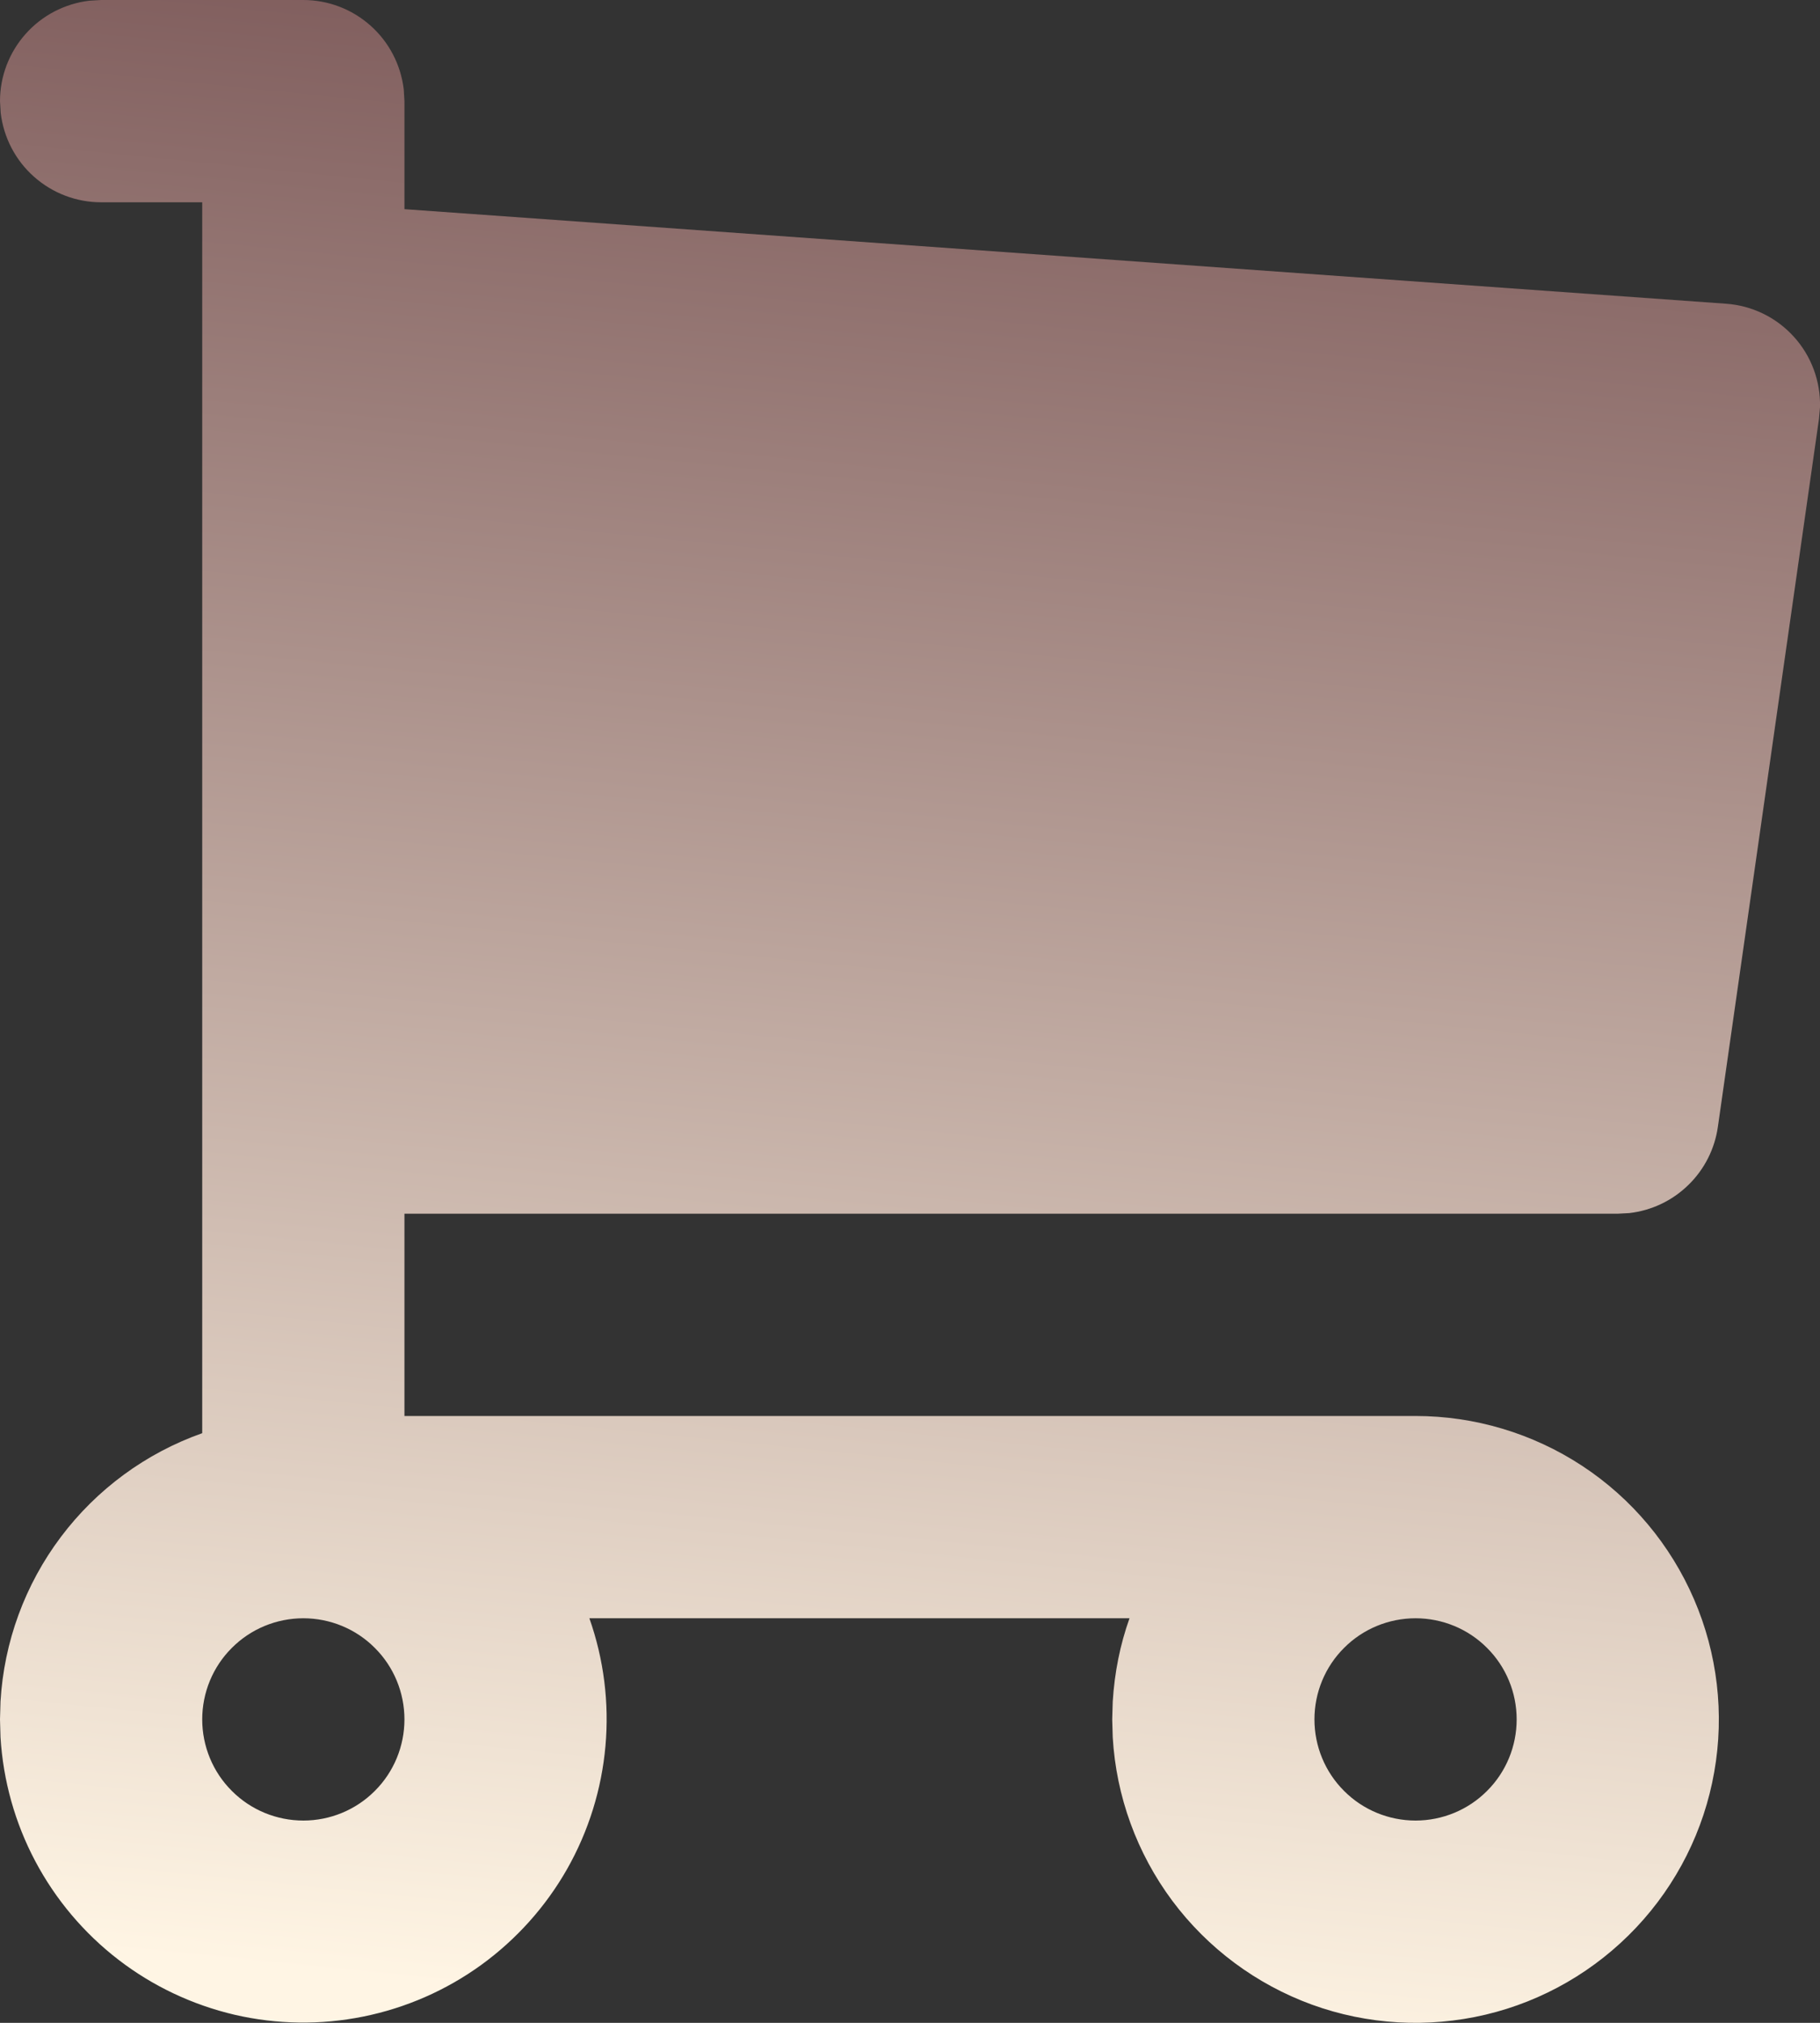 <svg width="18" height="20" viewBox="0 0 18 20" fill="none" xmlns="http://www.w3.org/2000/svg">
<rect x="0" y="0" width="18" height="20" fill="#333333" stroke="none"/>
<path d="M3 0C3.245 3.23106e-05 3.481 0.09 3.664 0.253C3.847 0.415 3.964 0.64 3.993 0.883L4 1V2.068L17.071 3.003C17.328 3.021 17.568 3.138 17.741 3.329C17.914 3.519 18.007 3.77 18 4.027L17.99 4.141L16.99 11.141C16.959 11.36 16.856 11.563 16.697 11.717C16.538 11.872 16.333 11.969 16.113 11.994L16 12H4V14H14C14.586 14 15.159 14.172 15.648 14.493C16.138 14.815 16.522 15.274 16.754 15.812C16.986 16.349 17.056 16.944 16.954 17.52C16.853 18.097 16.584 18.632 16.182 19.058C15.78 19.484 15.263 19.784 14.693 19.919C14.123 20.054 13.525 20.02 12.975 19.82C12.424 19.619 11.944 19.262 11.594 18.793C11.244 18.323 11.039 17.761 11.005 17.176L11 17L11.005 16.824C11.023 16.535 11.078 16.261 11.171 16H5.829C5.972 16.405 6.026 16.836 5.988 17.263C5.95 17.691 5.821 18.105 5.609 18.479C5.397 18.852 5.107 19.175 4.76 19.427C4.412 19.679 4.014 19.853 3.593 19.938C3.173 20.023 2.739 20.017 2.32 19.92C1.902 19.822 1.51 19.637 1.17 19.375C0.83 19.113 0.55 18.781 0.349 18.402C0.148 18.023 0.031 17.605 0.005 17.176L0 17L0.005 16.824C0.039 16.234 0.247 15.668 0.602 15.196C0.957 14.724 1.443 14.367 2 14.17V2H1C0.755 2 0.519 1.91 0.336 1.747C0.153 1.585 0.036 1.36 0.007 1.117L0 1C3.23106e-05 0.755 0.09 0.519 0.253 0.336C0.415 0.153 0.64 0.036 0.883 0.007L1 0H3ZM3 16C2.735 16 2.48 16.105 2.293 16.293C2.105 16.48 2 16.735 2 17C2 17.265 2.105 17.52 2.293 17.707C2.48 17.895 2.735 18 3 18C3.265 18 3.52 17.895 3.707 17.707C3.895 17.52 4 17.265 4 17C4 16.735 3.895 16.48 3.707 16.293C3.52 16.105 3.265 16 3 16ZM14 16C13.735 16 13.48 16.105 13.293 16.293C13.105 16.48 13 16.735 13 17C13 17.265 13.105 17.52 13.293 17.707C13.48 17.895 13.735 18 14 18C14.265 18 14.52 17.895 14.707 17.707C14.895 17.52 15 17.265 15 17C15 16.735 14.895 16.48 14.707 16.293C14.52 16.105 14.265 16 14 16Z" fill="url(#paint0_linear_40_95)"/>
<defs>
<linearGradient id="paint0_linear_40_95" x1="10.006" y1="9.75163e-08" x2="7.994" y2="20" gradientUnits="userSpaceOnUse">
<stop stop-color="#7D5A5A"/>
<stop offset="1" stop-color="#FFF5E4"/>
</linearGradient>
</defs>
</svg>
